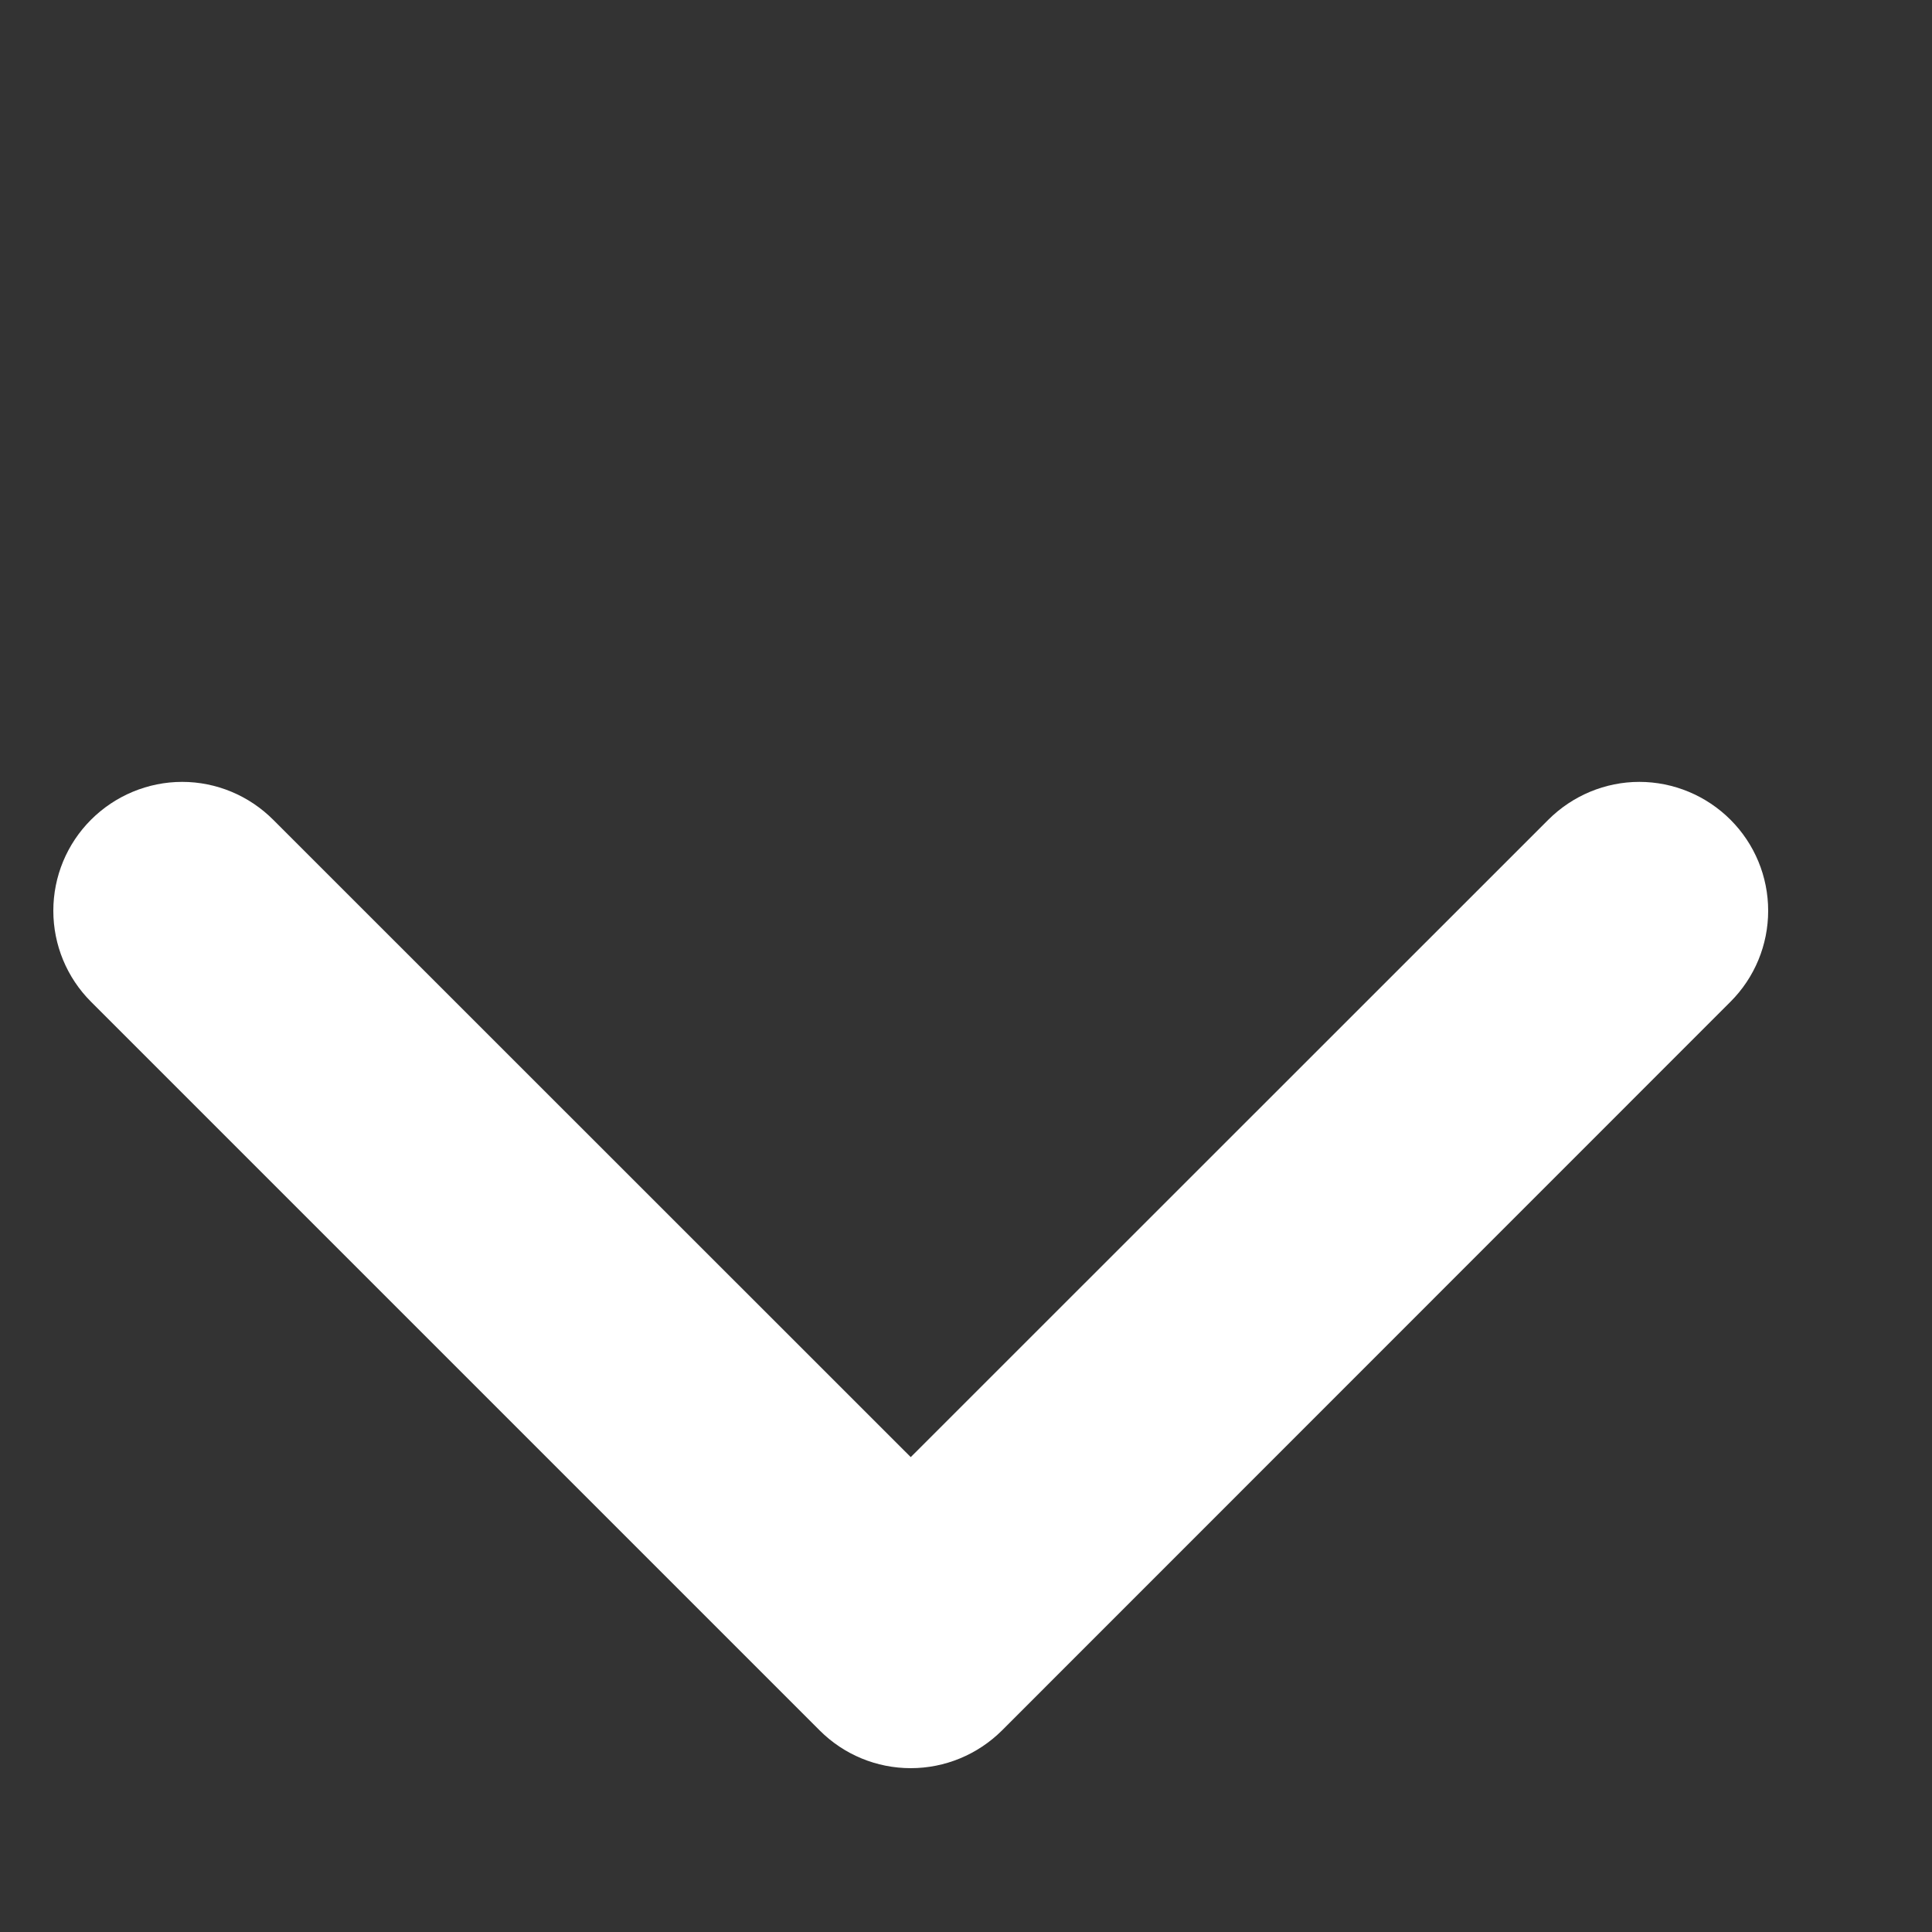 <svg width="10" height="10" viewBox="0 0 10 10" fill="none" xmlns="http://www.w3.org/2000/svg">
    <rect x="0" y="0" width="10" height="10" fill="#333333" stroke="none"/>
    <path fill-rule="evenodd" clip-rule="evenodd"
          d="M8.957 4.243C9.082 4.368 9.152 4.537 9.152 4.714C9.152 4.891 9.082 5.06 8.957 5.185L5.186 8.957C5.06 9.082 4.891 9.152 4.714 9.152C4.537 9.152 4.368 9.082 4.243 8.957L0.471 5.185C0.346 5.06 0.276 4.891 0.276 4.714C0.276 4.537 0.346 4.368 0.471 4.243C0.596 4.118 0.766 4.047 0.943 4.047C1.12 4.047 1.289 4.118 1.414 4.243L4.714 7.542L8.014 4.243C8.139 4.118 8.309 4.047 8.485 4.047C8.662 4.047 8.832 4.118 8.957 4.243Z"
          fill="white"/>
</svg>
